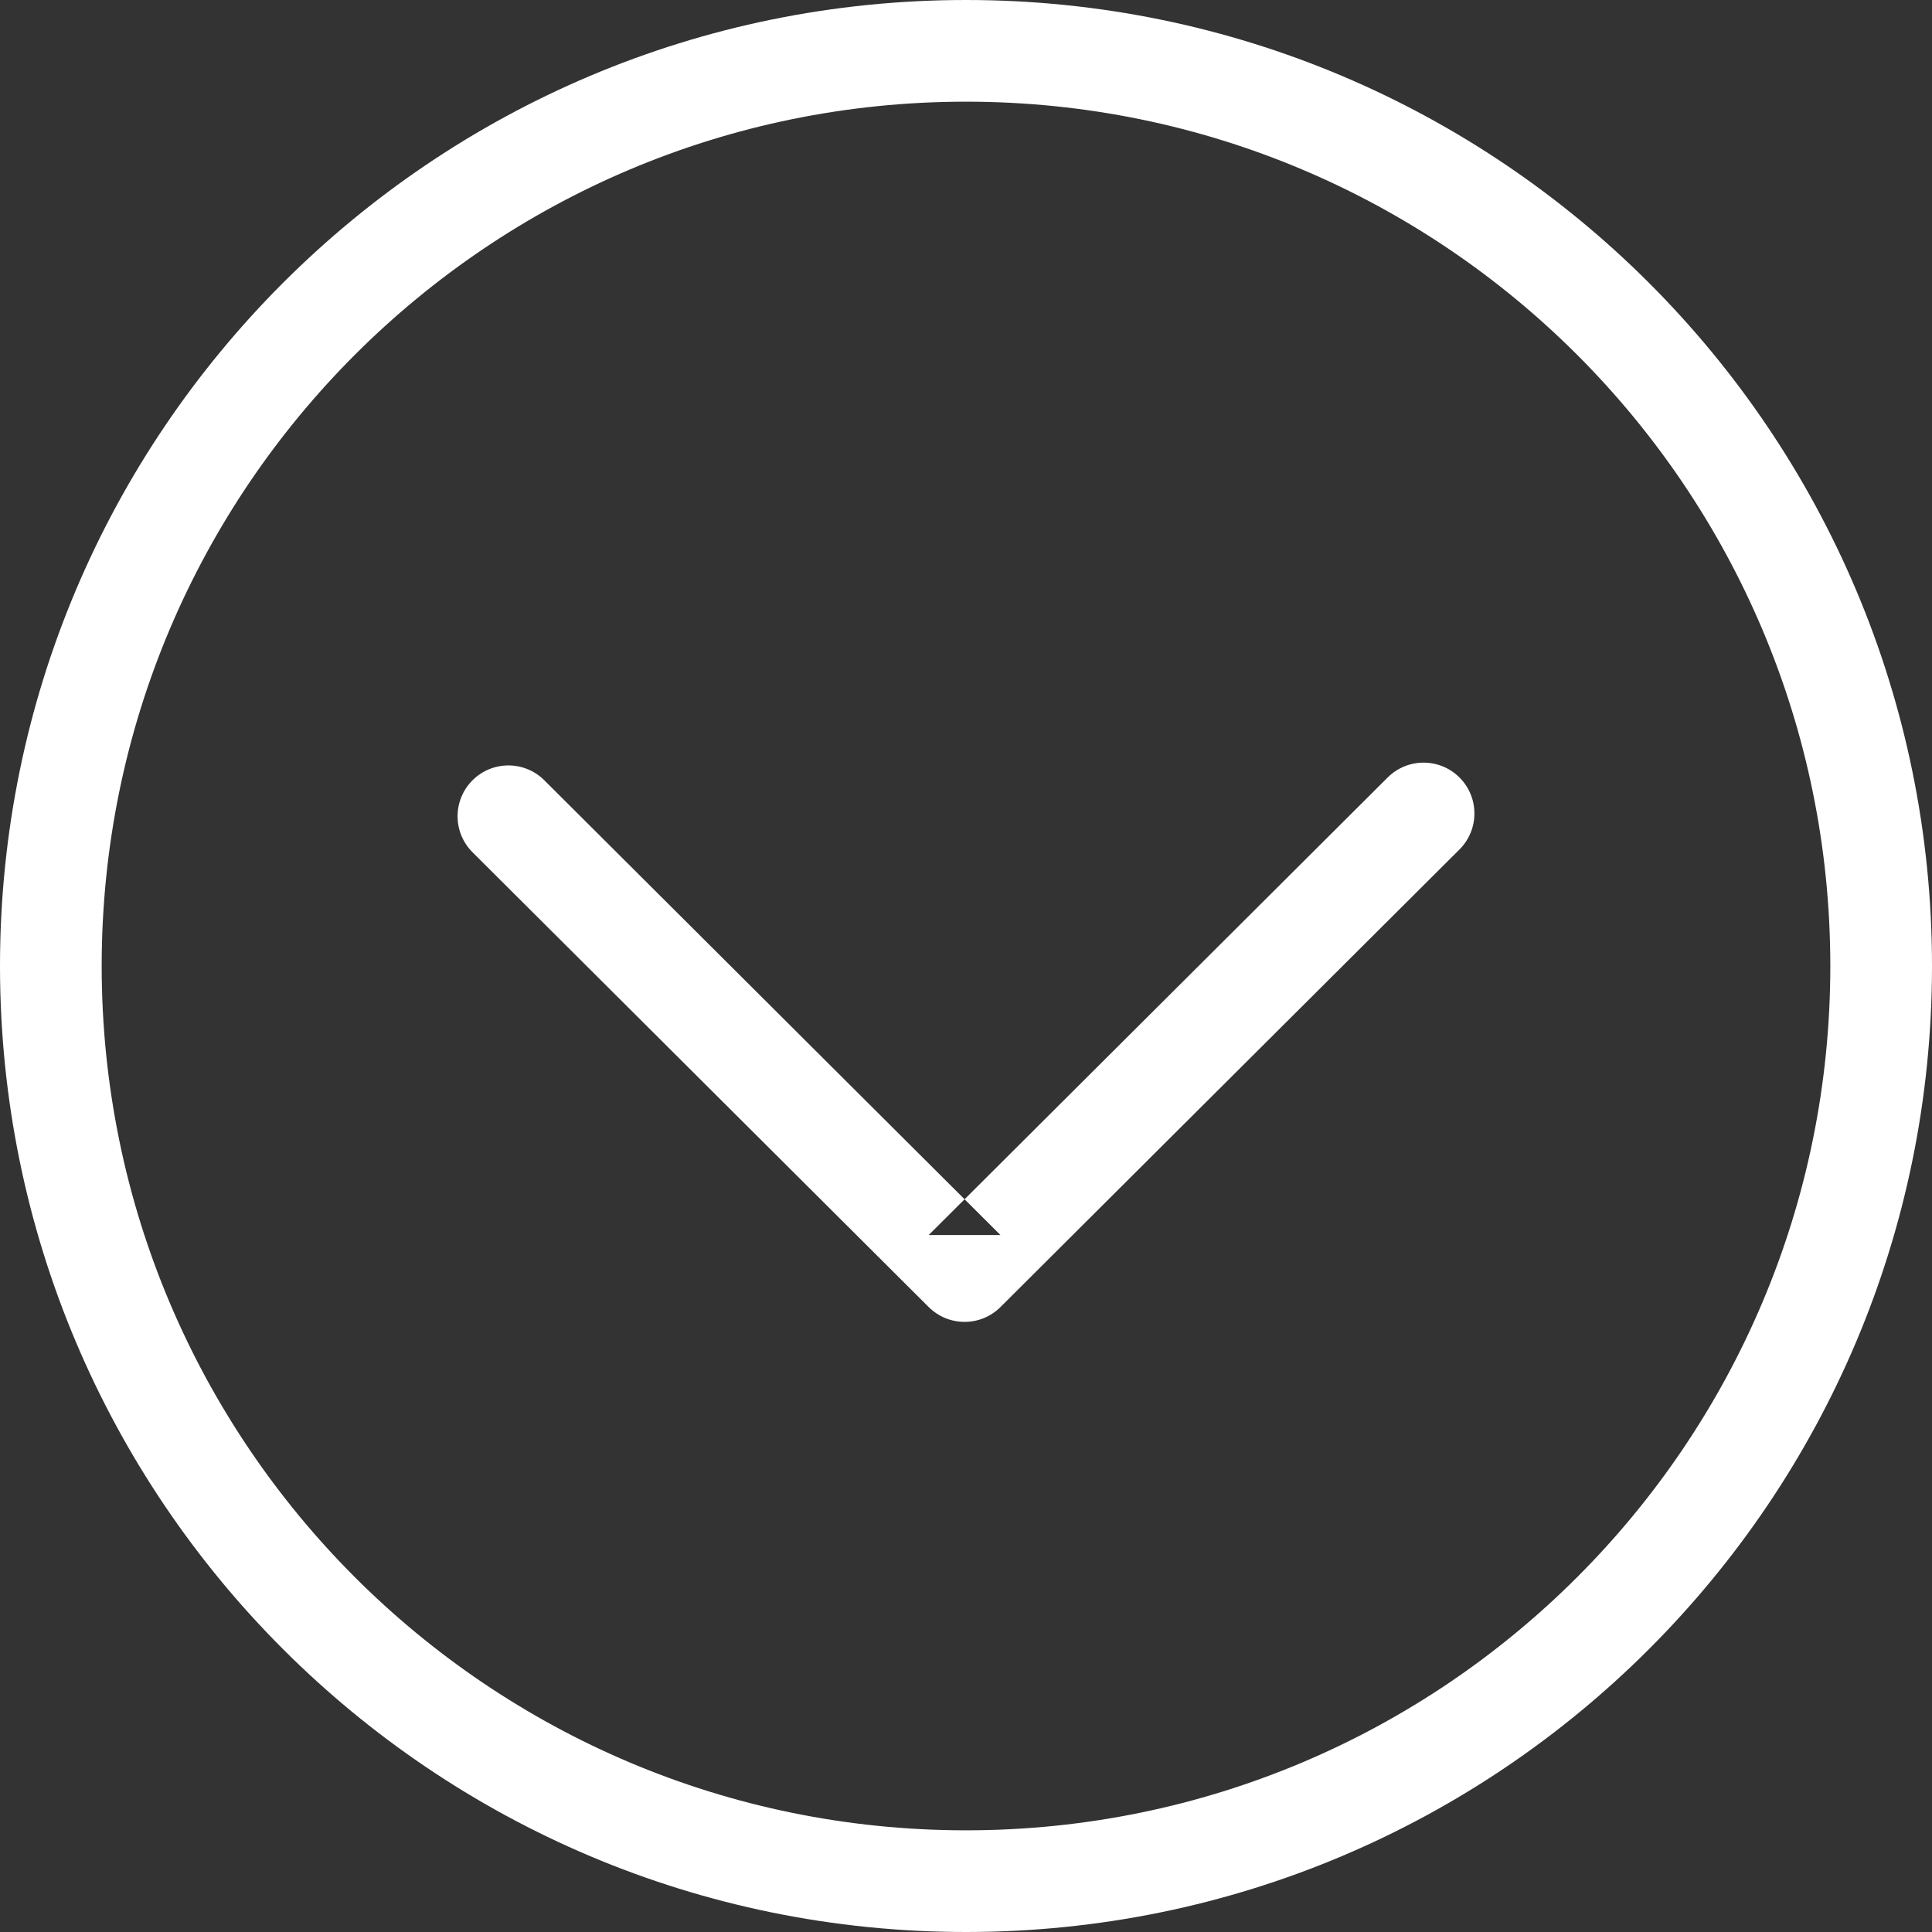 <?xml version="1.0" encoding="UTF-8" standalone="no"?>
<svg width="38px" height="38px" viewBox="0 0 38 38" version="1.1" xmlns="http://www.w3.org/2000/svg" xmlns:xlink="http://www.w3.org/1999/xlink" xmlns:sketch="http://www.bohemiancoding.com/sketch/ns">
    <rect x="0" y="0" width="38" height="38" fill="#333333" stroke="none"/>
    <!-- Generator: Sketch 3.5.2 (25235) - http://www.bohemiancoding.com/sketch -->
    <title>icn-scroll</title>
    <desc>Created with Sketch.</desc>
    <defs></defs>
    <g id="assets" stroke="none" stroke-width="1" fill="none" fill-rule="evenodd" sketch:type="MSPage">
        <g id="guidelines-assets-mobile" sketch:type="MSArtboardGroup" transform="translate(-443, -151)" fill="#FFFFFF">
            <g id="icn-scroll" sketch:type="MSLayerGroup" transform="translate(443, 151)">
                <path d="M19,36 L19,36 C28.389,36 36,28.389 36,19 C36,9.611 28.389,2 19,2 C9.611,2 2,9.611 2,19 C2,28.389 9.611,36 19,36 L19,36 Z M19,38 L19,38 C8.507,38 0,29.493 0,19 C0,8.507 8.507,0 19,0 C29.493,0 38,8.507 38,19 C38,29.493 29.493,38 19,38 L19,38 Z" id="Shape" sketch:type="MSShapeGroup"></path>
                <path d="M9.294,16.763 L18.266,25.708 C18.657,26.097 19.288,26.097 19.678,25.708 L28.706,16.708 C29.097,16.318 29.098,15.685 28.708,15.294 C28.318,14.903 27.685,14.902 27.294,15.292 L18.266,24.292 L19.678,24.292 L10.706,15.347 C10.315,14.957 9.682,14.958 9.292,15.349 C8.902,15.74 8.903,16.373 9.294,16.763 L9.294,16.763 Z" id="arrow" sketch:type="MSShapeGroup"></path>
            </g>
        </g>
    </g>
</svg>